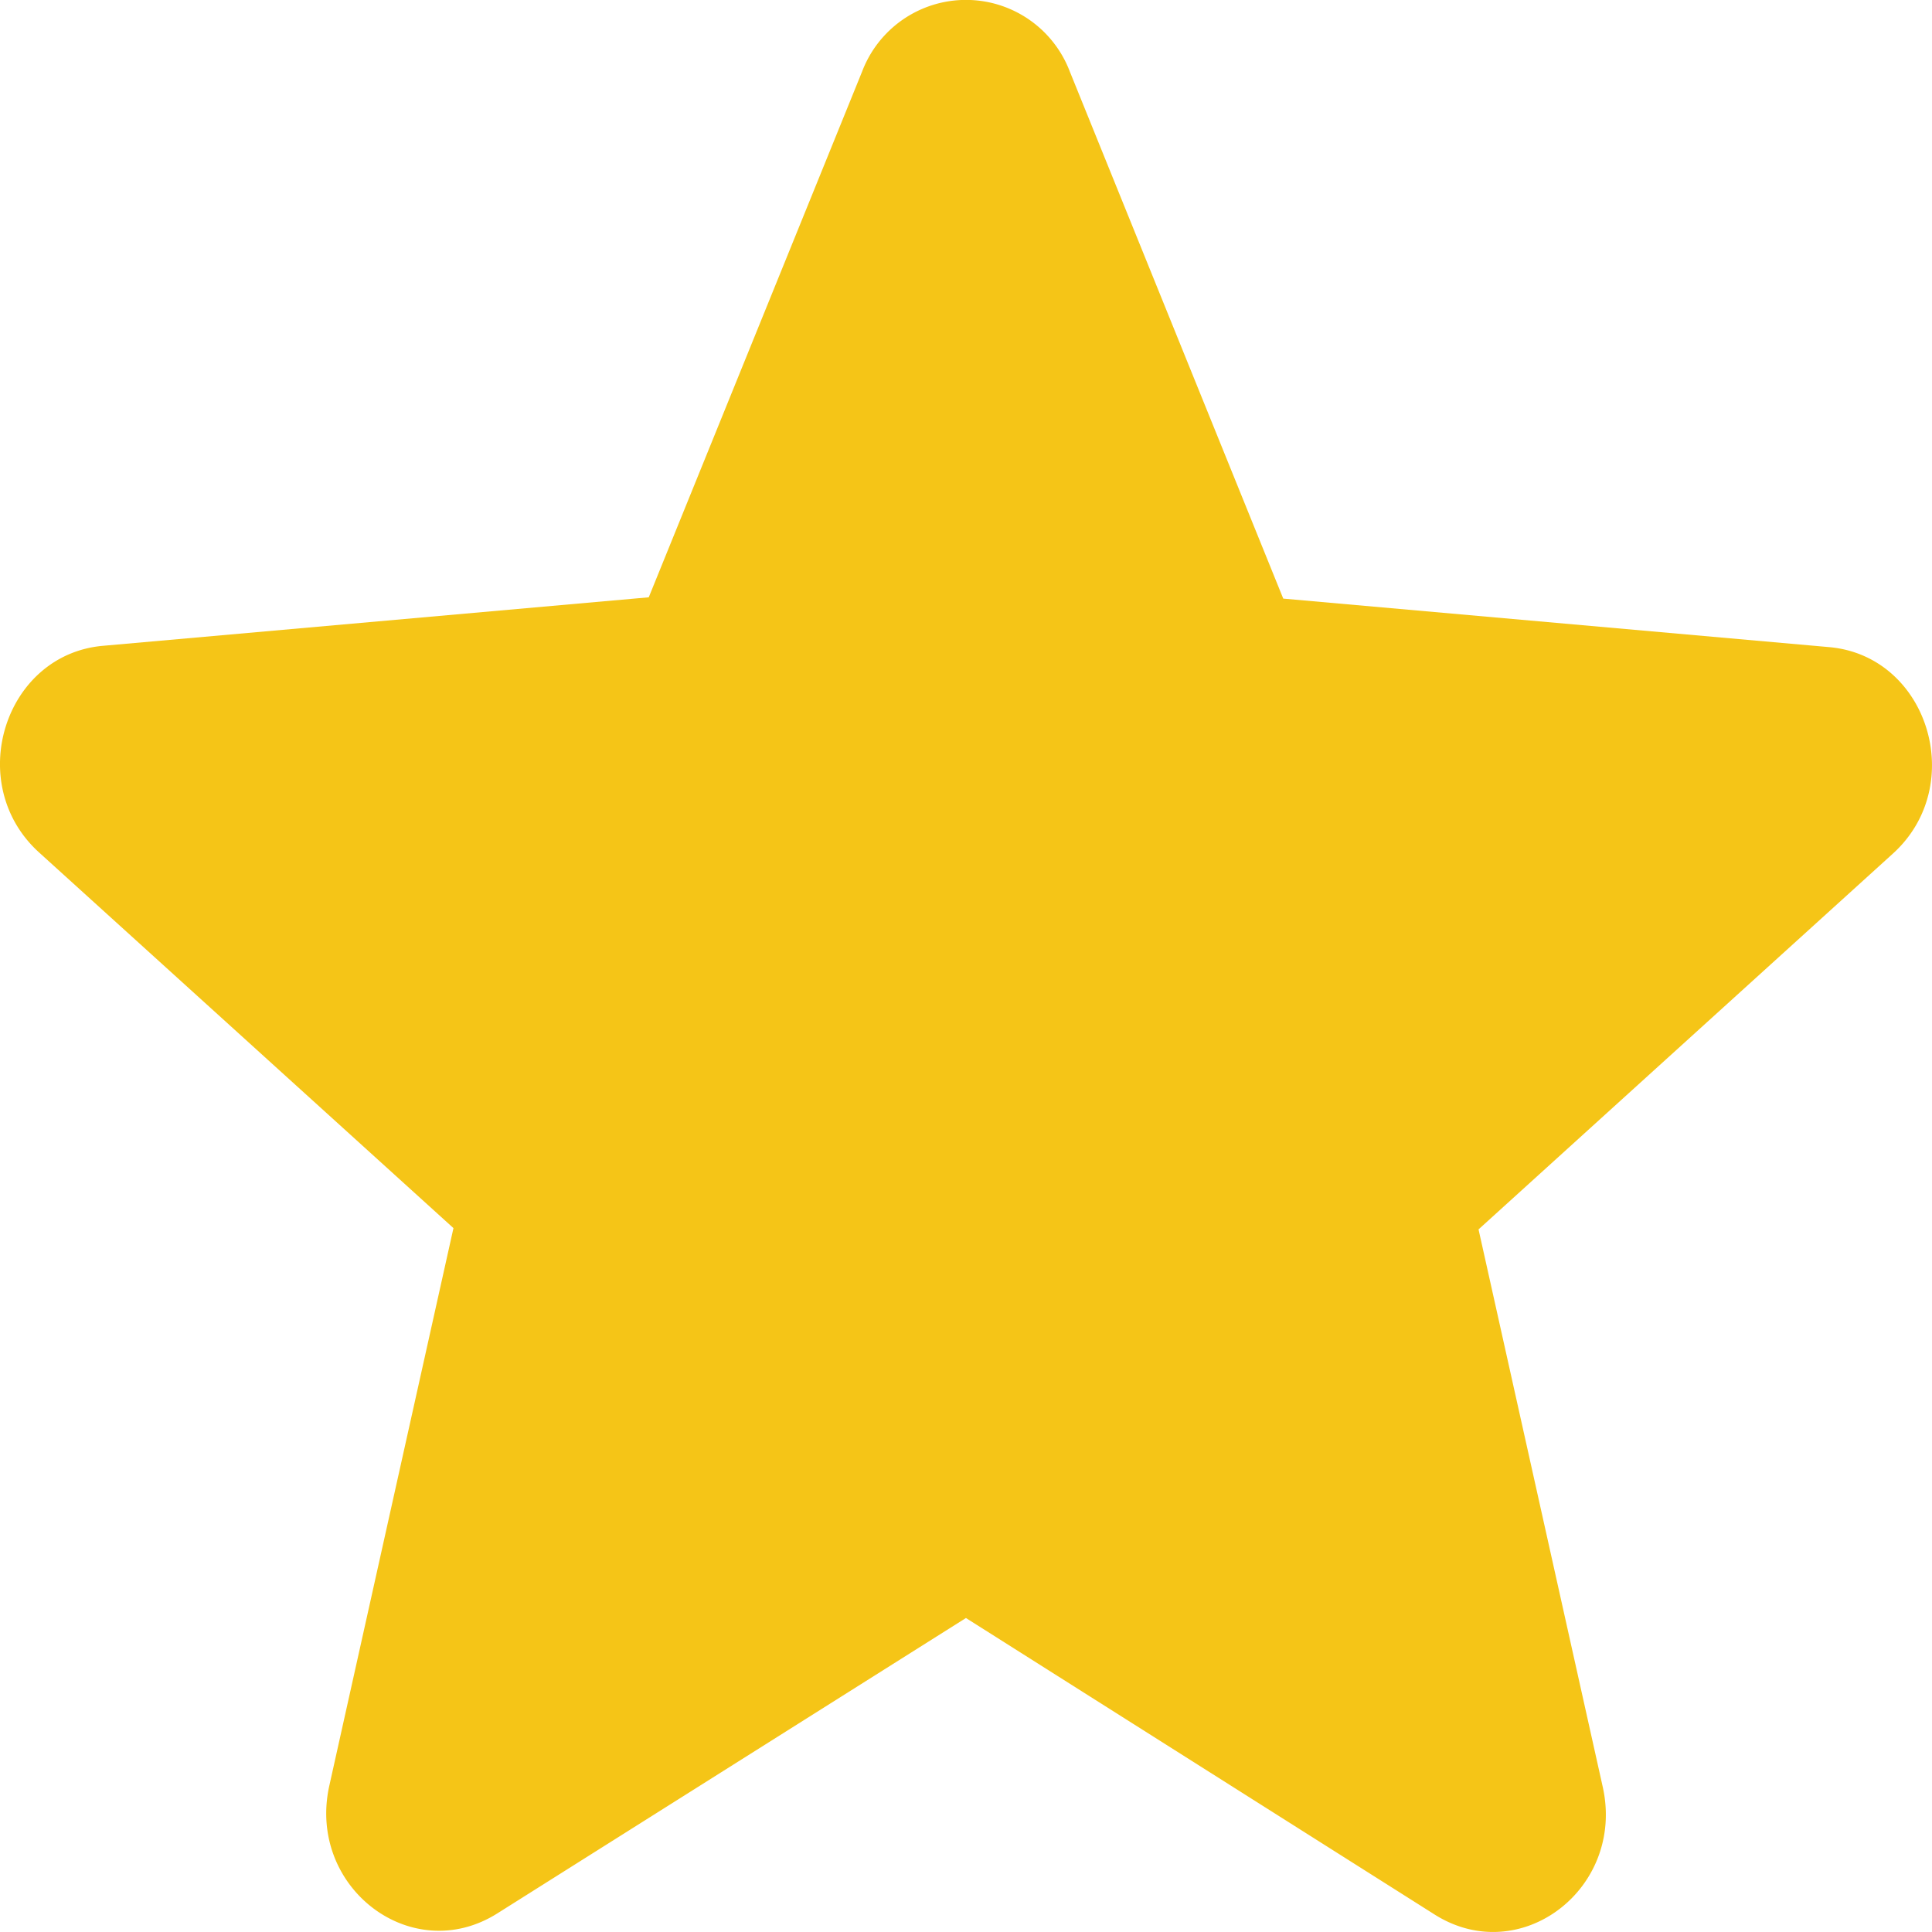 <svg width="24" height="24" xmlns="http://www.w3.org/2000/svg"  fill="#F5C517"><path d="m12 20.1 5.82 3.682c1.066.675 2.37-.322 2.09-1.584l-1.543-6.926 5.146-4.667c.94-.85.435-2.465-.799-2.567l-6.773-.602L13.29.89a1.38 1.38 0 0 0-2.581 0l-2.65 6.53-6.774.602C.052 8.126-.453 9.74.486 10.59l5.147 4.666-1.542 6.926c-.28 1.262 1.023 2.26 2.09 1.585L12 20.099z"/></svg>